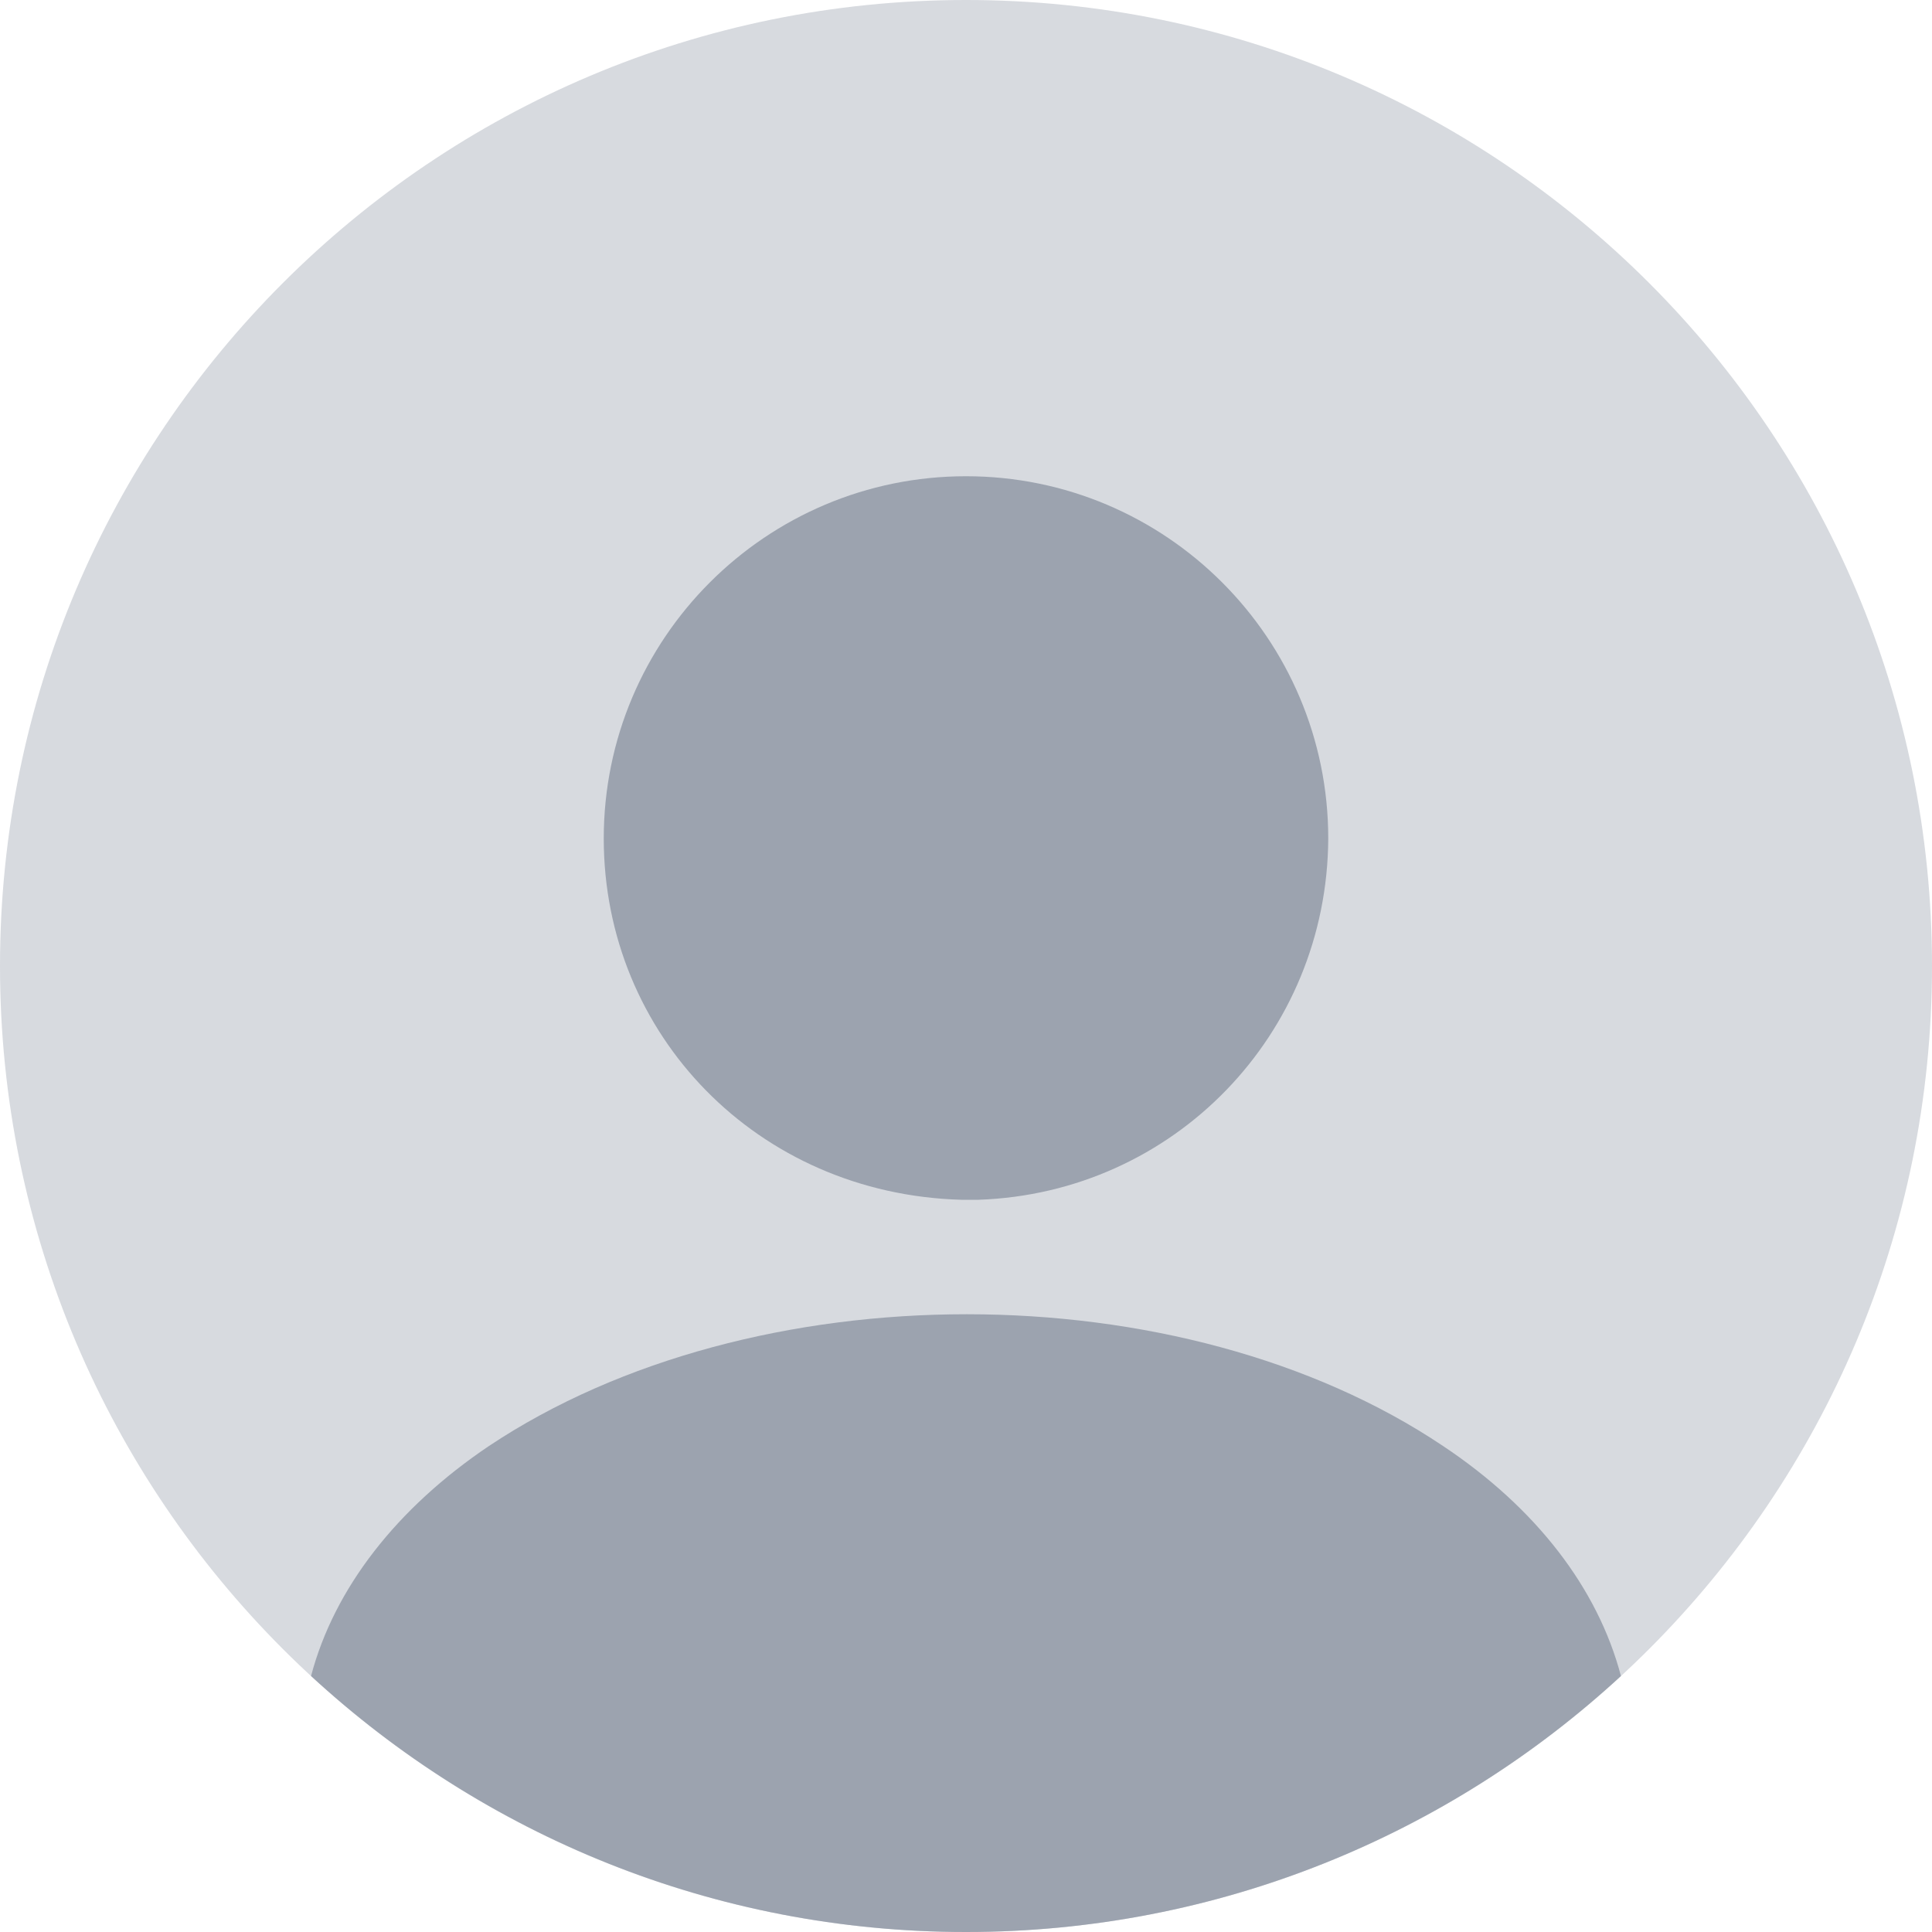 <svg width="104" height="104" viewBox="0 0 104 104" fill="none" xmlns="http://www.w3.org/2000/svg">
<path opacity="0.4" d="M52 104C80.719 104 104 80.719 104 52C104 23.281 80.719 0 52 0C23.281 0 0 23.281 0 52C0 80.719 23.281 104 52 104Z" fill="#9CA3AF"/>
<path d="M52 25.636C41.236 25.636 32.5 34.372 32.5 45.136C32.5 55.692 40.768 64.272 51.74 64.584C51.896 64.584 52.104 64.584 52.208 64.584C52.312 64.584 52.468 64.584 52.572 64.584C52.624 64.584 52.676 64.584 52.676 64.584C63.18 64.22 71.448 55.692 71.5 45.136C71.5 34.372 62.764 25.636 52 25.636Z" fill="#9CA3AF"/>
<path d="M87.256 90.22C78 98.748 65.624 104 52 104C38.376 104 26 98.748 16.744 90.22C17.992 85.488 21.372 81.172 26.312 77.844C40.508 68.38 63.596 68.38 77.688 77.844C82.68 81.172 86.008 85.488 87.256 90.22Z" fill="#9CA3AF"/>
</svg>
